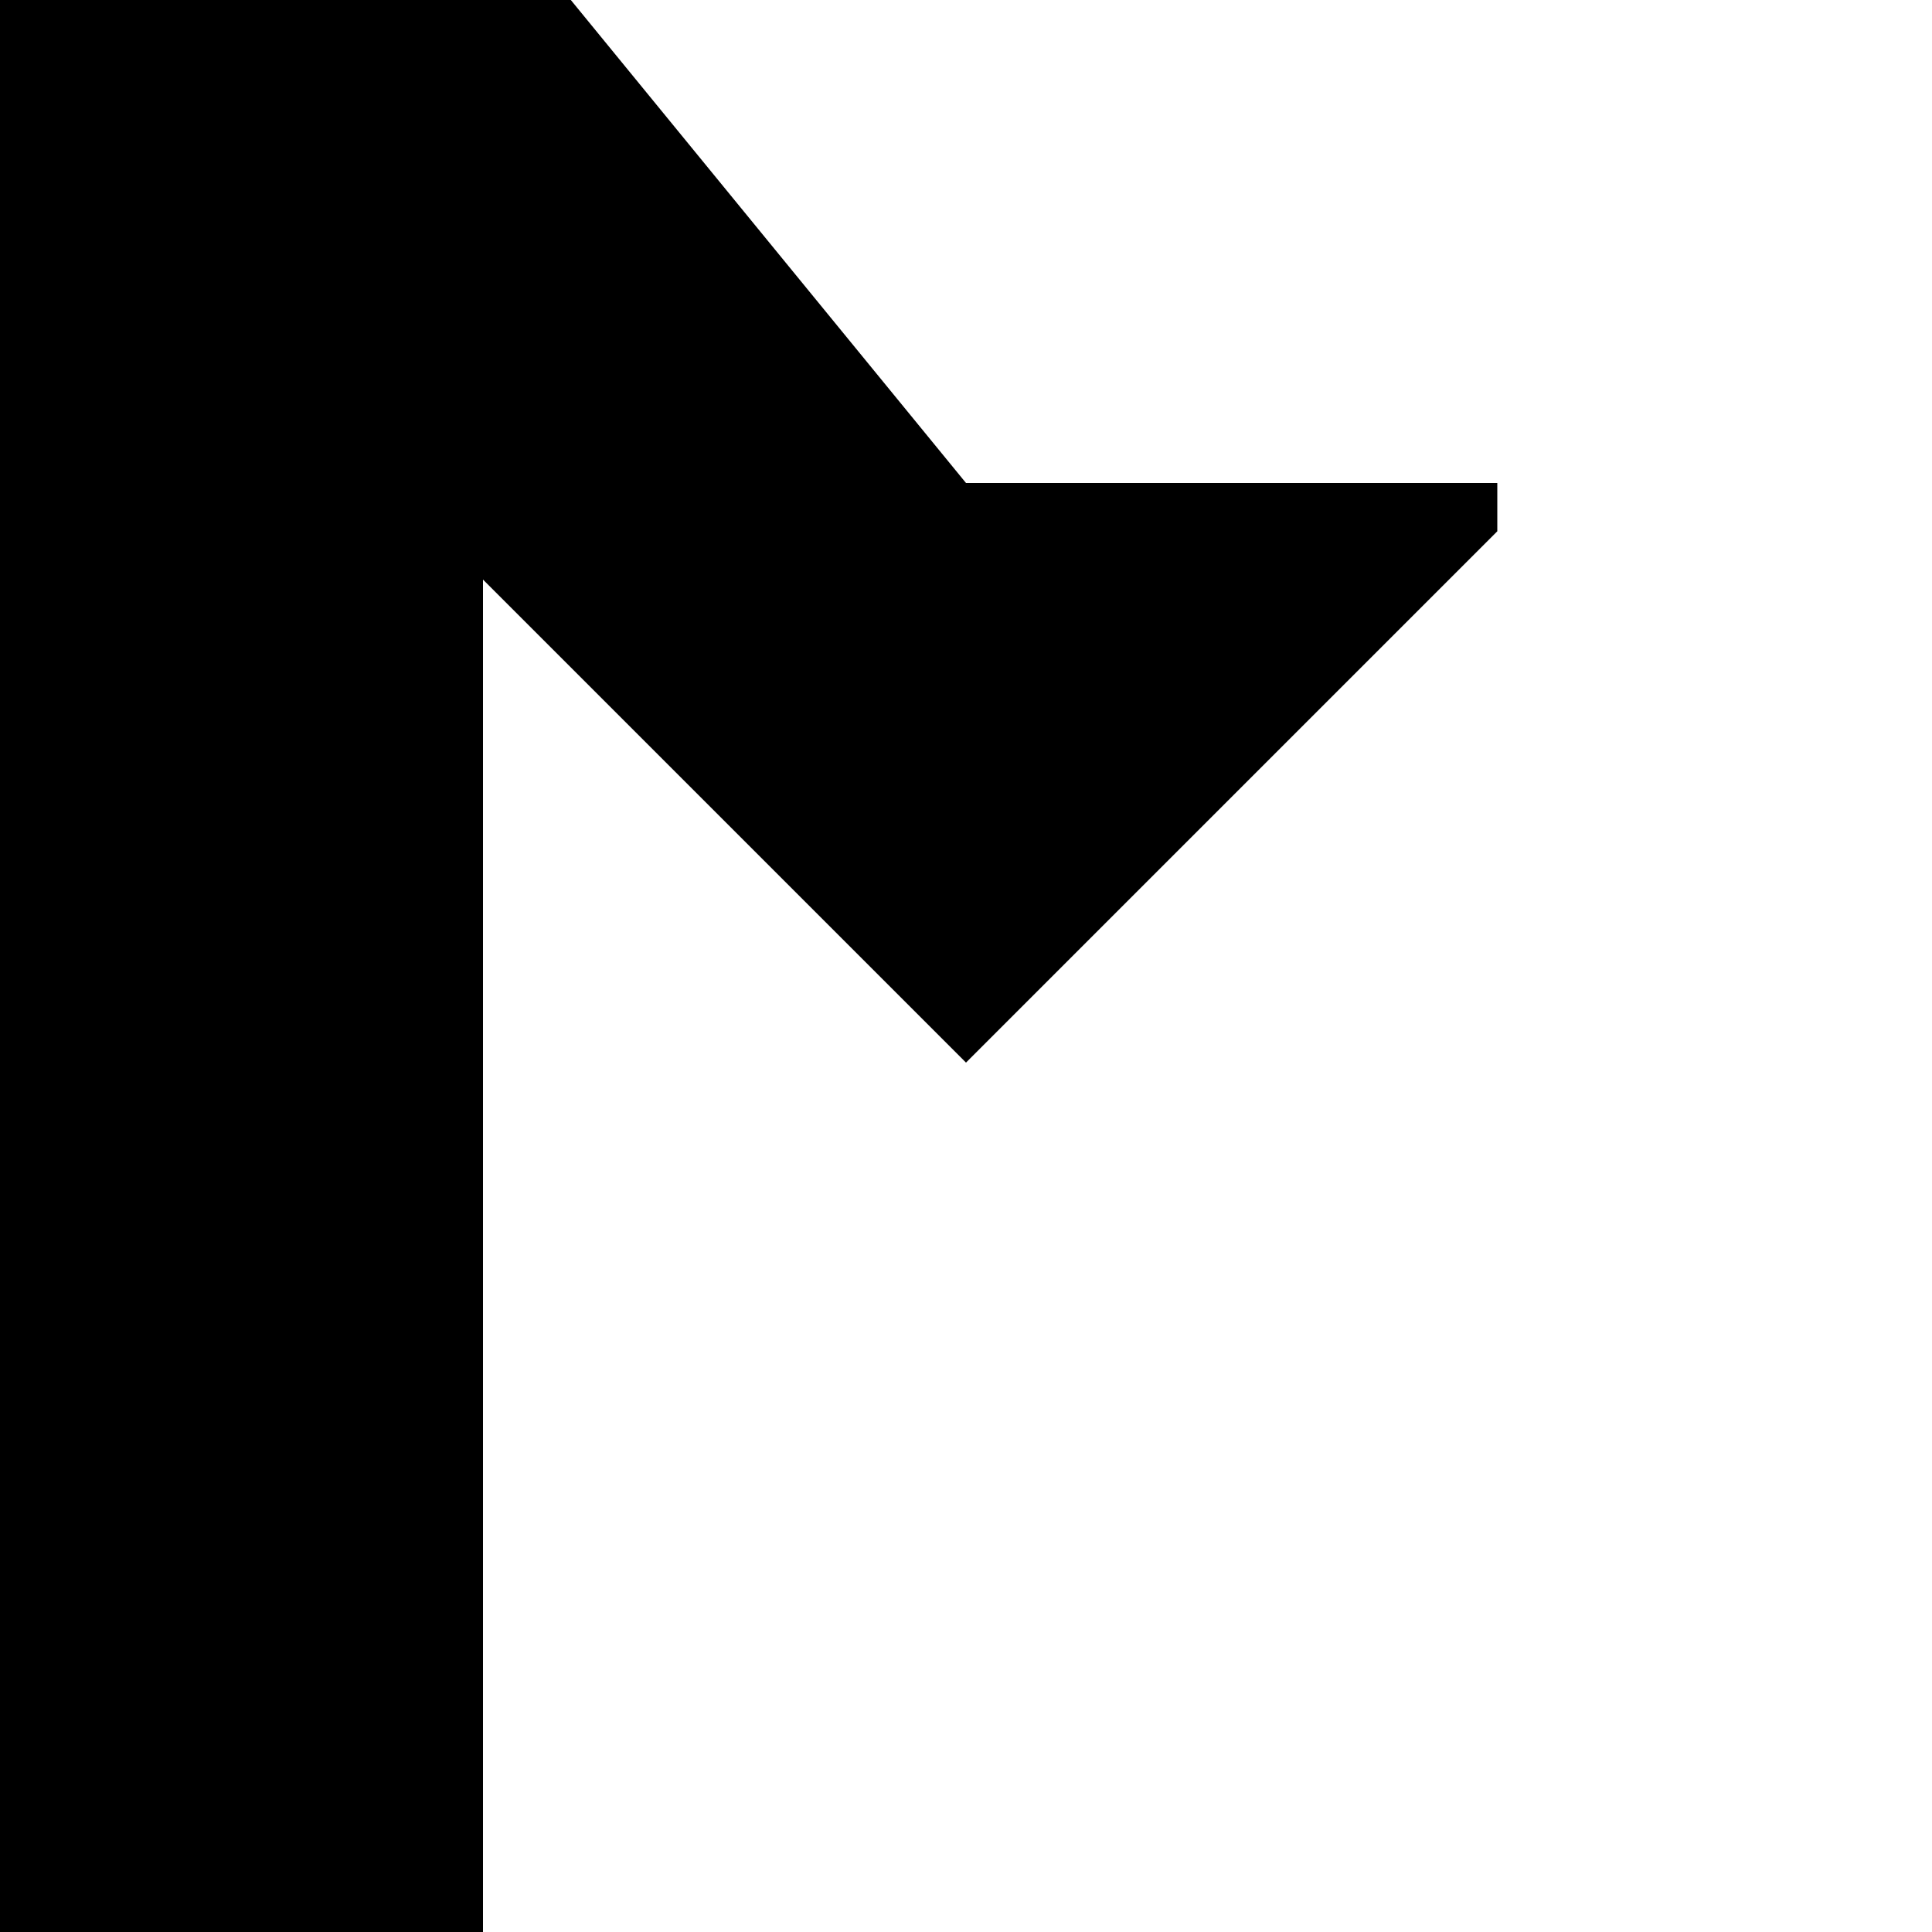 <?xml version="1.0" encoding="UTF-8" standalone="no"?>
<svg
   xmlns:dc="http://purl.org/dc/elements/1.1/"
   xmlns:cc="http://creativecommons.org/ns#"
   xmlns:rdf="http://www.w3.org/1999/02/22-rdf-syntax-ns#"
   xmlns:svg="http://www.w3.org/2000/svg"
   xmlns="http://www.w3.org/2000/svg"
   xmlns:sodipodi="http://sodipodi.sourceforge.net/DTD/sodipodi-0.dtd"
   xmlns:inkscape="http://www.inkscape.org/namespaces/inkscape"
   width="20mm"
   height="20mm"
   viewBox="0 0 20 20"
   version="1.1"
   id="svg8"
   sodipodi:docname="m_alpha.svg"
   inkscape:version="1.0.1 (3bc2e813f5, 2020-09-07)"
   inkscape:export-filename="m1_alpha_1024.png"
   inkscape:export-xdpi="1300.48"
   inkscape:export-ydpi="1300.48">
  <defs
     id="defs2">
    <filter
       height="1.125"
       width="1.062"
       y="-0.062"
       x="-0.031"
       inkscape:menu-tooltip="Van Gogh painting effect for bitmaps"
       inkscape:menu="Distort"
       inkscape:label="Blur"
       style="color-interpolation-filters:sRGB;"
       id="filter980">
      <feTurbulence
         type="turbulence"
         numOctaves="3"
         baseFrequency="1"
         seed="0"
         id="feTurbulence962" />
      <feColorMatrix
         result="result5"
         values="1 0 0 0 0 0 1 0 0 0 0 0 1 0 0 0 0 0 1 0 "
         id="feColorMatrix964" />
      <feComposite
         in="SourceGraphic"
         operator="in"
         in2="result5"
         id="feComposite966" />
      <feMorphology
         operator="dilate"
         radius="1"
         result="result3"
         id="feMorphology968" />
      <feTurbulence
         numOctaves="2"
         baseFrequency="0.002"
         type="fractalNoise"
         seed="0"
         id="feTurbulence970" />
      <feGaussianBlur
         stdDeviation="0.01"
         result="result91"
         id="feGaussianBlur972" />
      <feDisplacementMap
         in="result3"
         xChannelSelector="R"
         yChannelSelector="G"
         scale="100"
         result="result4"
         in2="result91"
         id="feDisplacementMap974" />
      <feComposite
         in="result4"
         k3="0.973"
         k1="0.739"
         result="result2"
         operator="arithmetic"
         in2="result4"
         id="feComposite976"
         k2="0"
         k4="0.039" />
      <feBlend
         in2="result2"
         mode="hard-light"
         in="result2"
         id="feBlend978"
         result="fbSourceGraphic" />
      <feColorMatrix
         result="fbSourceGraphicAlpha"
         in="fbSourceGraphic"
         values="0 0 0 -1 0 0 0 0 -1 0 0 0 0 -1 0 0 0 0 1 0"
         id="feColorMatrix982" />
      <feGaussianBlur
         id="feGaussianBlur984"
         stdDeviation="0.25"
         result="blur"
         in="fbSourceGraphic" />
    </filter>
    <filter
       inkscape:label="Blur"
       inkscape:menu="Distort"
       inkscape:menu-tooltip="Low turbulence gives sponge look and high turbulence chalk"
       width="1.192"
       height="1.096"
       y="-0.048"
       x="-0.096"
       style="color-interpolation-filters:sRGB;"
       id="filter1027">
      <feTurbulence
         baseFrequency="0.253"
         type="turbulence"
         seed="34"
         numOctaves="3"
         result="result1"
         id="feTurbulence1023" />
      <feDisplacementMap
         xChannelSelector="R"
         yChannelSelector="G"
         scale="26.834"
         in="SourceGraphic"
         id="feDisplacementMap1025"
         result="fbSourceGraphic"
         in2="result1" />
      <feColorMatrix
         result="fbSourceGraphicAlpha"
         in="fbSourceGraphic"
         values="0 0 0 -1 0 0 0 0 -1 0 0 0 0 -1 0 0 0 0 1 0"
         id="feColorMatrix1033" />
      <feGaussianBlur
         id="feGaussianBlur1035"
         stdDeviation="0.4 0.4"
         result="blur"
         in="fbSourceGraphic" />
    </filter>
    <filter
       style="color-interpolation-filters:sRGB;"
       inkscape:label="Blur"
       id="filter1101"
       x="-0.004"
       y="-0.002"
       width="1.009"
       height="1.004">
      <feGaussianBlur
         stdDeviation="0.02"
         result="fbSourceGraphic"
         id="feGaussianBlur1099" />
      <feColorMatrix
         result="fbSourceGraphicAlpha"
         in="fbSourceGraphic"
         values="0 0 0 -1 0 0 0 0 -1 0 0 0 0 -1 0 0 0 0 1 0"
         id="feColorMatrix1115" />
      <feGaussianBlur
         id="feGaussianBlur1117"
         stdDeviation="0.05 0.05"
         result="blur"
         in="fbSourceGraphic" />
    </filter>
    <filter
       style="color-interpolation-filters:sRGB;"
       inkscape:label="Blur"
       id="filter1105"
       x="-0.003"
       y="-0.003"
       width="1.007"
       height="1.005">
      <feGaussianBlur
         stdDeviation="0.023"
         result="fbSourceGraphic"
         id="feGaussianBlur1103" />
      <feColorMatrix
         result="fbSourceGraphicAlpha"
         in="fbSourceGraphic"
         values="0 0 0 -1 0 0 0 0 -1 0 0 0 0 -1 0 0 0 0 1 0"
         id="feColorMatrix1119" />
      <feGaussianBlur
         id="feGaussianBlur1121"
         stdDeviation="0.05 0.05"
         result="blur"
         in="fbSourceGraphic" />
    </filter>
    <filter
       inkscape:label="Film Grain"
       inkscape:menu="Image Effects"
       inkscape:menu-tooltip="Adds a small scale graininess"
       style="color-interpolation-filters:sRGB;"
       id="filter1224"
       x="0"
       y="0"
       width="1"
       height="1">
      <feTurbulence
         type="fractalNoise"
         numOctaves="3"
         baseFrequency="1"
         seed="0"
         result="result0"
         id="feTurbulence1214" />
      <feColorMatrix
         result="result4"
         values="0"
         type="saturate"
         id="feColorMatrix1216" />
      <feComposite
         in="SourceGraphic"
         in2="result4"
         operator="arithmetic"
         k1="1.25"
         k2="0.5"
         k3="0.5"
         result="result2"
         id="feComposite1218" />
      <feBlend
         result="result5"
         mode="normal"
         in="result2"
         in2="SourceGraphic"
         id="feBlend1220" />
      <feComposite
         in="result5"
         in2="SourceGraphic"
         operator="in"
         result="result3"
         id="feComposite1222" />
    </filter>
    <filter
       style="color-interpolation-filters:sRGB;"
       inkscape:label="Blur"
       id="filter914"
       x="-0.011"
       y="-0.005"
       width="1.021"
       height="1.011">
      <feGaussianBlur
         stdDeviation="0.01"
         result="fbSourceGraphic"
         id="feGaussianBlur908" />
      <feColorMatrix
         result="fbSourceGraphicAlpha"
         in="fbSourceGraphic"
         values="0 0 0 -1 0 0 0 0 -1 0 0 0 0 -1 0 0 0 0 1 0"
         id="feColorMatrix910" />
      <feGaussianBlur
         id="feGaussianBlur912"
         stdDeviation="0.01 0.05"
         result="blur"
         in="fbSourceGraphic" />
    </filter>
    <filter
       style="color-interpolation-filters:sRGB;"
       inkscape:label="Blur"
       id="filter922"
       x="-0.006"
       y="-0.005"
       width="1.013"
       height="1.009">
      <feGaussianBlur
         stdDeviation="0.039"
         result="fbSourceGraphic"
         id="feGaussianBlur916" />
      <feColorMatrix
         result="fbSourceGraphicAlpha"
         in="fbSourceGraphic"
         values="0 0 0 -1 0 0 0 0 -1 0 0 0 0 -1 0 0 0 0 1 0"
         id="feColorMatrix918" />
      <feGaussianBlur
         id="feGaussianBlur920"
         stdDeviation="0.05 0.05"
         result="blur"
         in="fbSourceGraphic" />
    </filter>
    <filter
       style="color-interpolation-filters:sRGB;"
       inkscape:label="Blur"
       id="filter920"
       x="-0.024"
       y="-0.012"
       width="1.048"
       height="1.024">
      <feGaussianBlur
         stdDeviation="0.106"
         result="fbSourceGraphic"
         id="feGaussianBlur914" />
      <feColorMatrix
         result="fbSourceGraphicAlpha"
         in="fbSourceGraphic"
         values="0 0 0 -1 0 0 0 0 -1 0 0 0 0 -1 0 0 0 0 1 0"
         id="feColorMatrix916" />
      <feGaussianBlur
         id="feGaussianBlur918"
         stdDeviation="0.05 0.05"
         result="blur"
         in="fbSourceGraphic" />
    </filter>
    <filter
       style="color-interpolation-filters:sRGB;"
       inkscape:label="Blur"
       id="filter928"
       x="-0.014"
       y="-0.011"
       width="1.028"
       height="1.021">
      <feGaussianBlur
         stdDeviation="0.092"
         result="fbSourceGraphic"
         id="feGaussianBlur922" />
      <feColorMatrix
         result="fbSourceGraphicAlpha"
         in="fbSourceGraphic"
         values="0 0 0 -1 0 0 0 0 -1 0 0 0 0 -1 0 0 0 0 1 0"
         id="feColorMatrix924" />
      <feGaussianBlur
         id="feGaussianBlur926"
         stdDeviation="0.05 0.05"
         result="blur"
         in="fbSourceGraphic" />
    </filter>
  </defs>
  <sodipodi:namedview
     id="base"
     pagecolor="#ffffff"
     bordercolor="#666666"
     borderopacity="1.0"
     inkscape:pageopacity="0.0"
     inkscape:pageshadow="2"
     inkscape:zoom="3.9999998"
     inkscape:cx="-29.522935"
     inkscape:cy="49.20275"
     inkscape:document-units="mm"
     inkscape:current-layer="layer1"
     inkscape:document-rotation="0"
     showgrid="true"
     inkscape:window-width="1680"
     inkscape:window-height="979"
     inkscape:window-x="1672"
     inkscape:window-y="377"
     inkscape:window-maximized="1"
     objecttolerance="10000"
     guidetolerance="10000"
     inkscape:pagecheckerboard="0">
    <inkscape:grid
       type="xygrid"
       id="grid845"
       units="mm"
       spacingx="0.5"
       spacingy="0.5" />
  </sodipodi:namedview>
  <g
     inkscape:label="Calque 1"
     inkscape:groupmode="layer"
     id="layer1"
     style="display:inline">
    <path
       style="fill:#000000;fill-opacity:1;stroke:none;stroke-width:0.26;stroke-linecap:butt;stroke-linejoin:miter;stroke-miterlimit:4;stroke-dasharray:none;stroke-opacity:1;filter:url(#filter928)"
       d="M -0.5,-0.5 H 5.5 L 10,5 l -2e-7,-1e-7 H 15.5 l 0,0.5 L 10,11 5,6 l -1e-7,14.5 h -5.5"
       id="path843"
       sodipodi:nodetypes="cccccccccc"
       inkscape:label="path843" />
    <path
       style="fill:#141414;fill-opacity:0;stroke:none;stroke-width:0.265px;stroke-linecap:butt;stroke-linejoin:miter;stroke-opacity:1"
       d="M 5,0 H 15 l -10e-7,20 H 5 Z"
       id="path864" />
  </g>
</svg>
